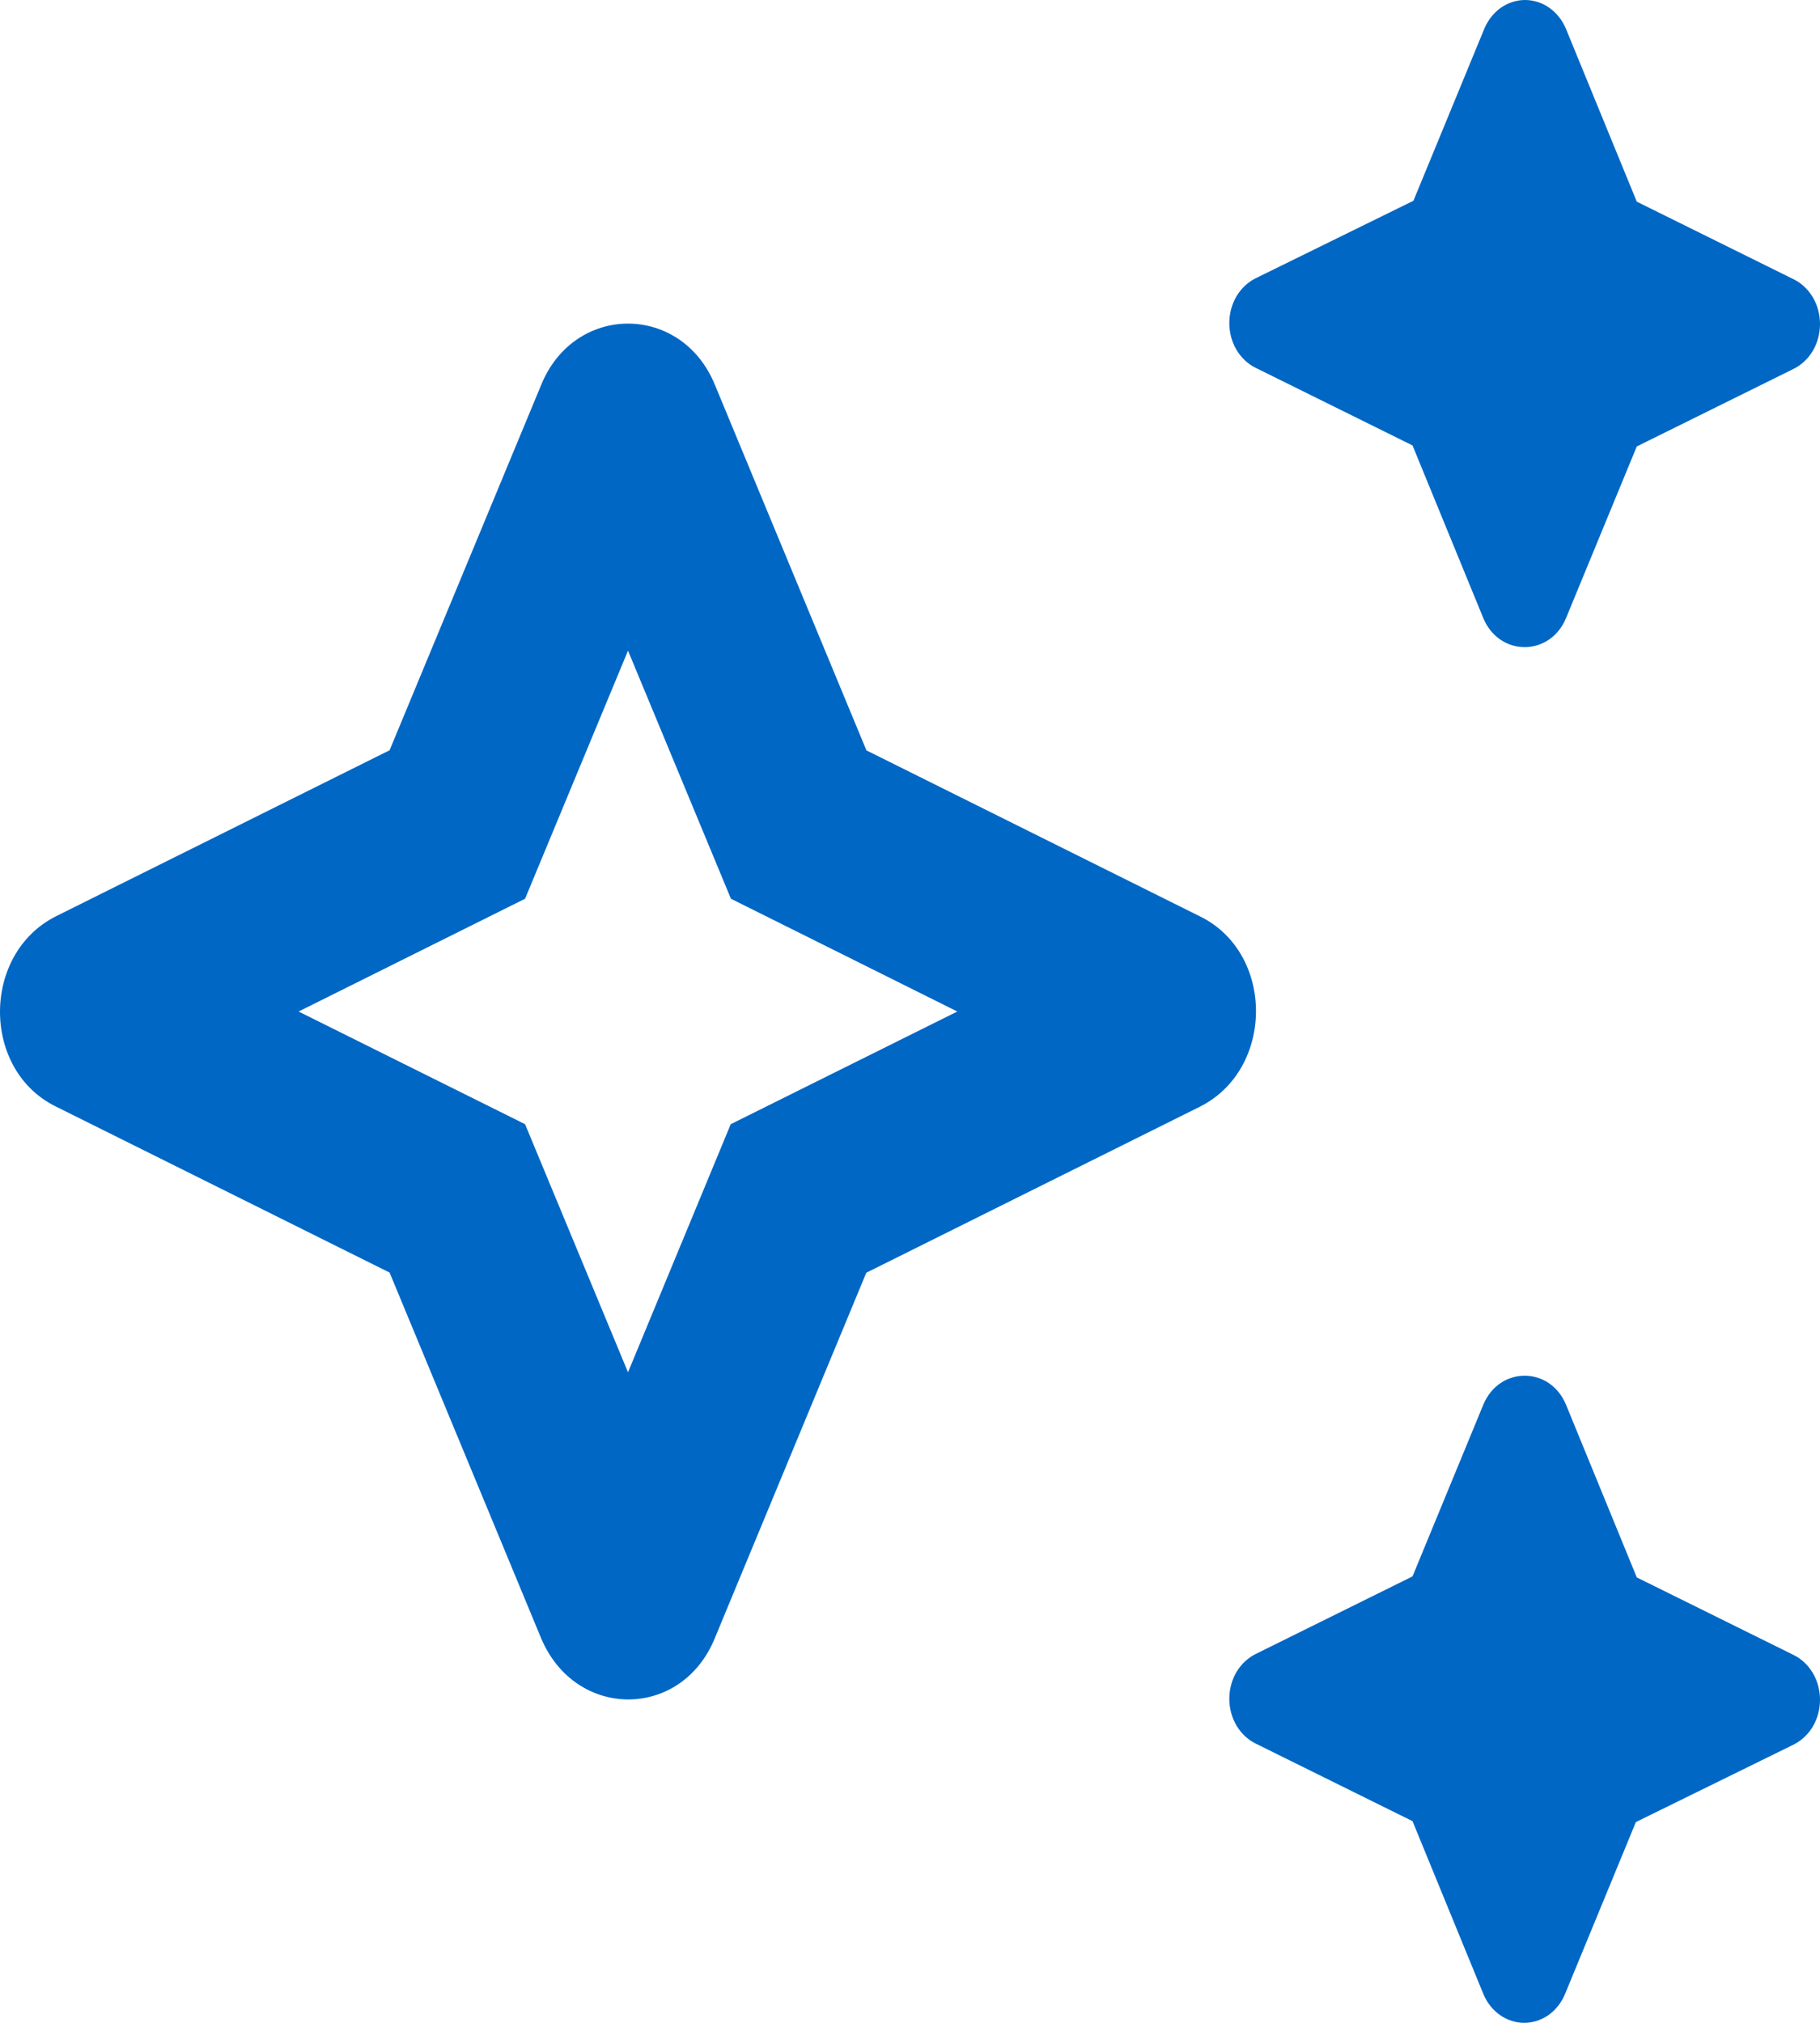 <svg width="18" height="20" viewBox="0 0 18 20" fill="none" xmlns="http://www.w3.org/2000/svg">
<path d="M16.188 4.414L15.487 6.114C15.327 6.493 14.831 6.493 14.671 6.114L13.97 4.404L12.417 3.636C12.34 3.598 12.274 3.535 12.228 3.457C12.182 3.379 12.158 3.287 12.158 3.194C12.158 3.101 12.182 3.01 12.228 2.931C12.274 2.853 12.34 2.791 12.417 2.752L13.979 1.985L14.68 0.284C14.715 0.2 14.772 0.128 14.843 0.077C14.915 0.027 14.998 0 15.083 0C15.168 0 15.252 0.027 15.323 0.077C15.395 0.128 15.452 0.2 15.487 0.284L16.188 1.994L17.741 2.762C17.818 2.8 17.884 2.863 17.93 2.941C17.976 3.019 18 3.111 18 3.204C18 3.297 17.976 3.388 17.93 3.467C17.884 3.545 17.818 3.607 17.741 3.646L16.188 4.414ZM13.97 15.586L14.671 13.886C14.831 13.507 15.327 13.507 15.487 13.886L16.188 15.596L17.741 16.364C17.818 16.402 17.884 16.465 17.93 16.543C17.976 16.621 18 16.713 18 16.806C18 16.899 17.976 16.99 17.93 17.069C17.884 17.147 17.818 17.209 17.741 17.248L16.179 18.015L15.478 19.716C15.443 19.8 15.386 19.872 15.315 19.923C15.243 19.973 15.16 20 15.075 20C14.989 20 14.906 19.973 14.835 19.923C14.763 19.872 14.706 19.8 14.671 19.716L13.97 18.006L12.417 17.238C12.34 17.2 12.274 17.137 12.228 17.059C12.182 16.98 12.158 16.889 12.158 16.796C12.158 16.703 12.182 16.612 12.228 16.533C12.274 16.455 12.34 16.393 12.417 16.354L13.97 15.586Z" fill="#0067C5"/>
<path fill-rule="evenodd" clip-rule="evenodd" d="M8.569 12.583L11.869 10.941C12.606 10.569 12.606 9.423 11.869 9.061L8.569 7.419L7.07 3.804C6.739 2.998 5.683 2.998 5.353 3.804L3.853 7.418L0.552 9.06C-0.184 9.432 -0.184 10.579 0.552 10.94L3.853 12.582L5.352 16.198C5.692 17.004 6.739 17.004 7.069 16.198L8.568 12.583H8.569ZM7.229 8.886L9.468 10.001L7.227 11.115L6.211 13.568L5.193 11.115L2.953 10.001L5.193 8.886L6.211 6.433L7.229 8.886Z" fill="#0067C5"/>
</svg>
